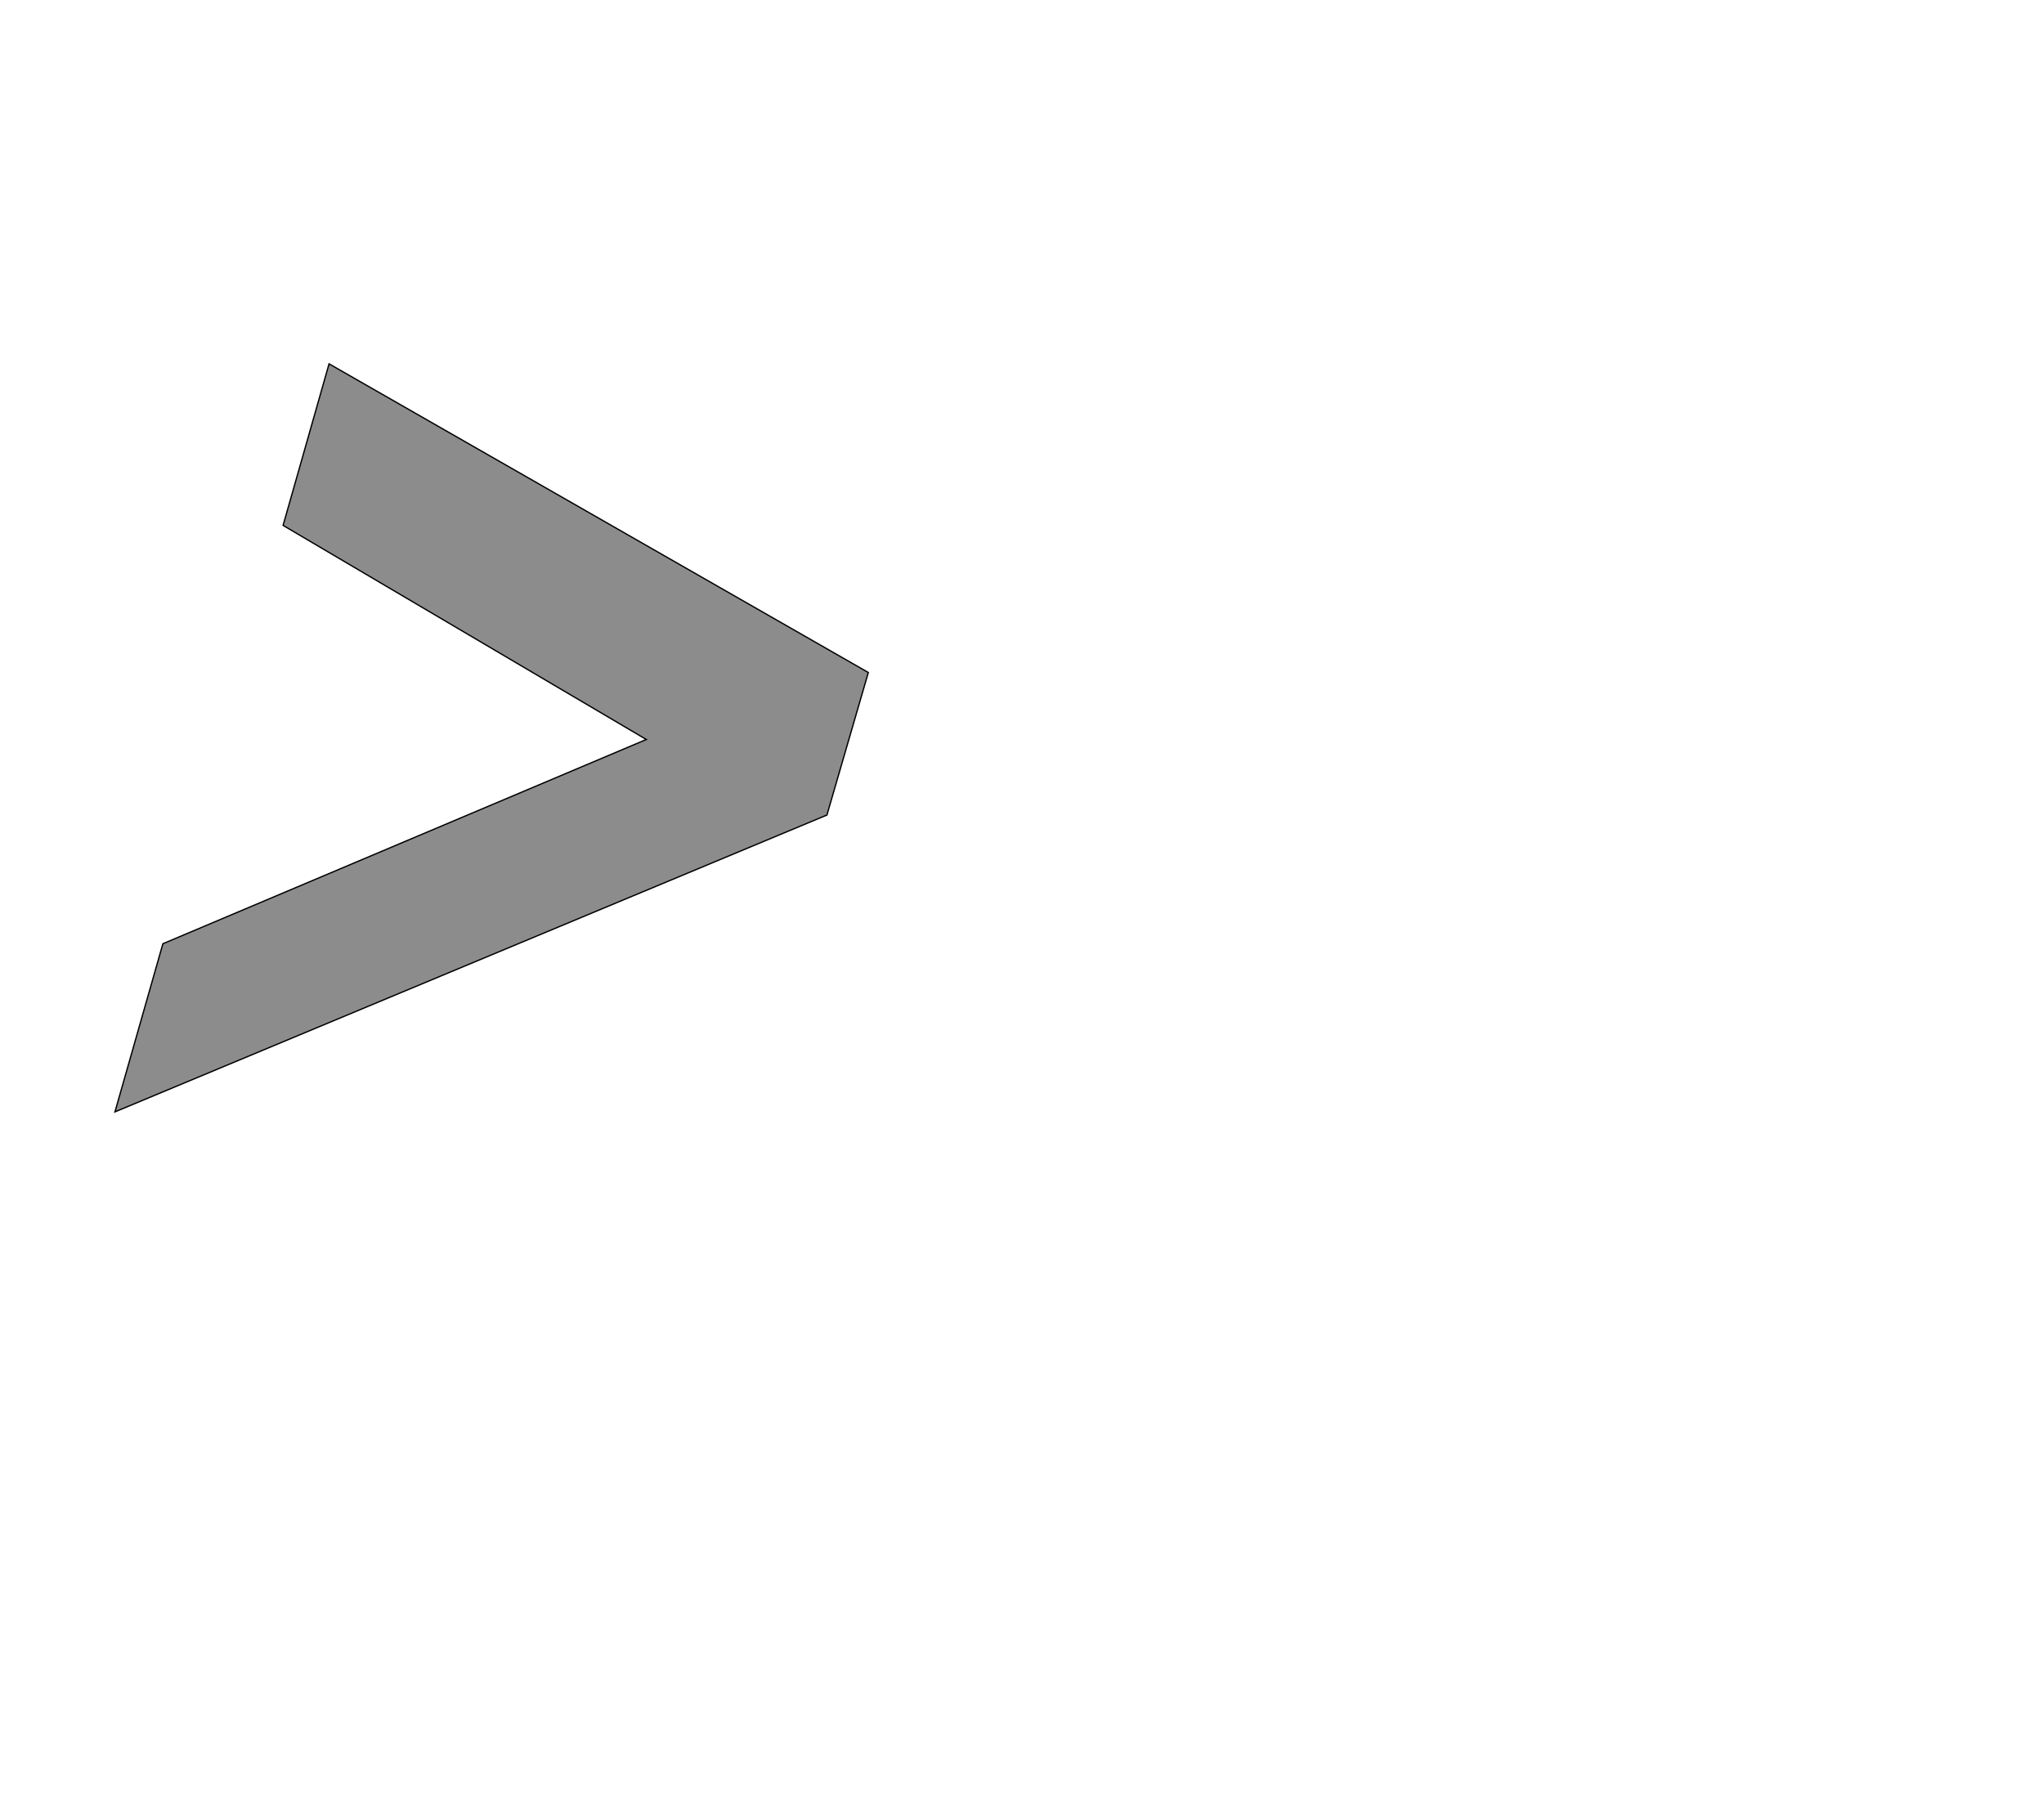 <!--
BEGIN METADATA

BBOX_X_MIN 75
BBOX_Y_MIN 55
BBOX_X_MAX 1222
BBOX_Y_MAX 1194
WIDTH 1147
HEIGHT 1139
H_BEARING_X 75
H_BEARING_Y 1194
H_ADVANCE 1073
V_BEARING_X -461
V_BEARING_Y 454
V_ADVANCE 2048
ORIGIN_X 0
ORIGIN_Y 0

END METADATA
-->

<svg width='3112px' height='2742px' xmlns='http://www.w3.org/2000/svg' version='1.1'>

 <!-- make sure glyph is visible within svg window -->
 <g fill-rule='nonzero'  transform='translate(100 1748)'>

  <!-- draw actual outline using lines and Bezier curves-->
  <path fill='black' stroke='black' fill-opacity='0.45'  stroke-width='2'  d='
 M 401,-1194
 L 1222,-724
 L 1159,-507
 L 75,-55
 L 148,-311
 L 884,-622
 L 331,-948
 L 401,-1194
 Z

  '/>
 </g>
</svg>
